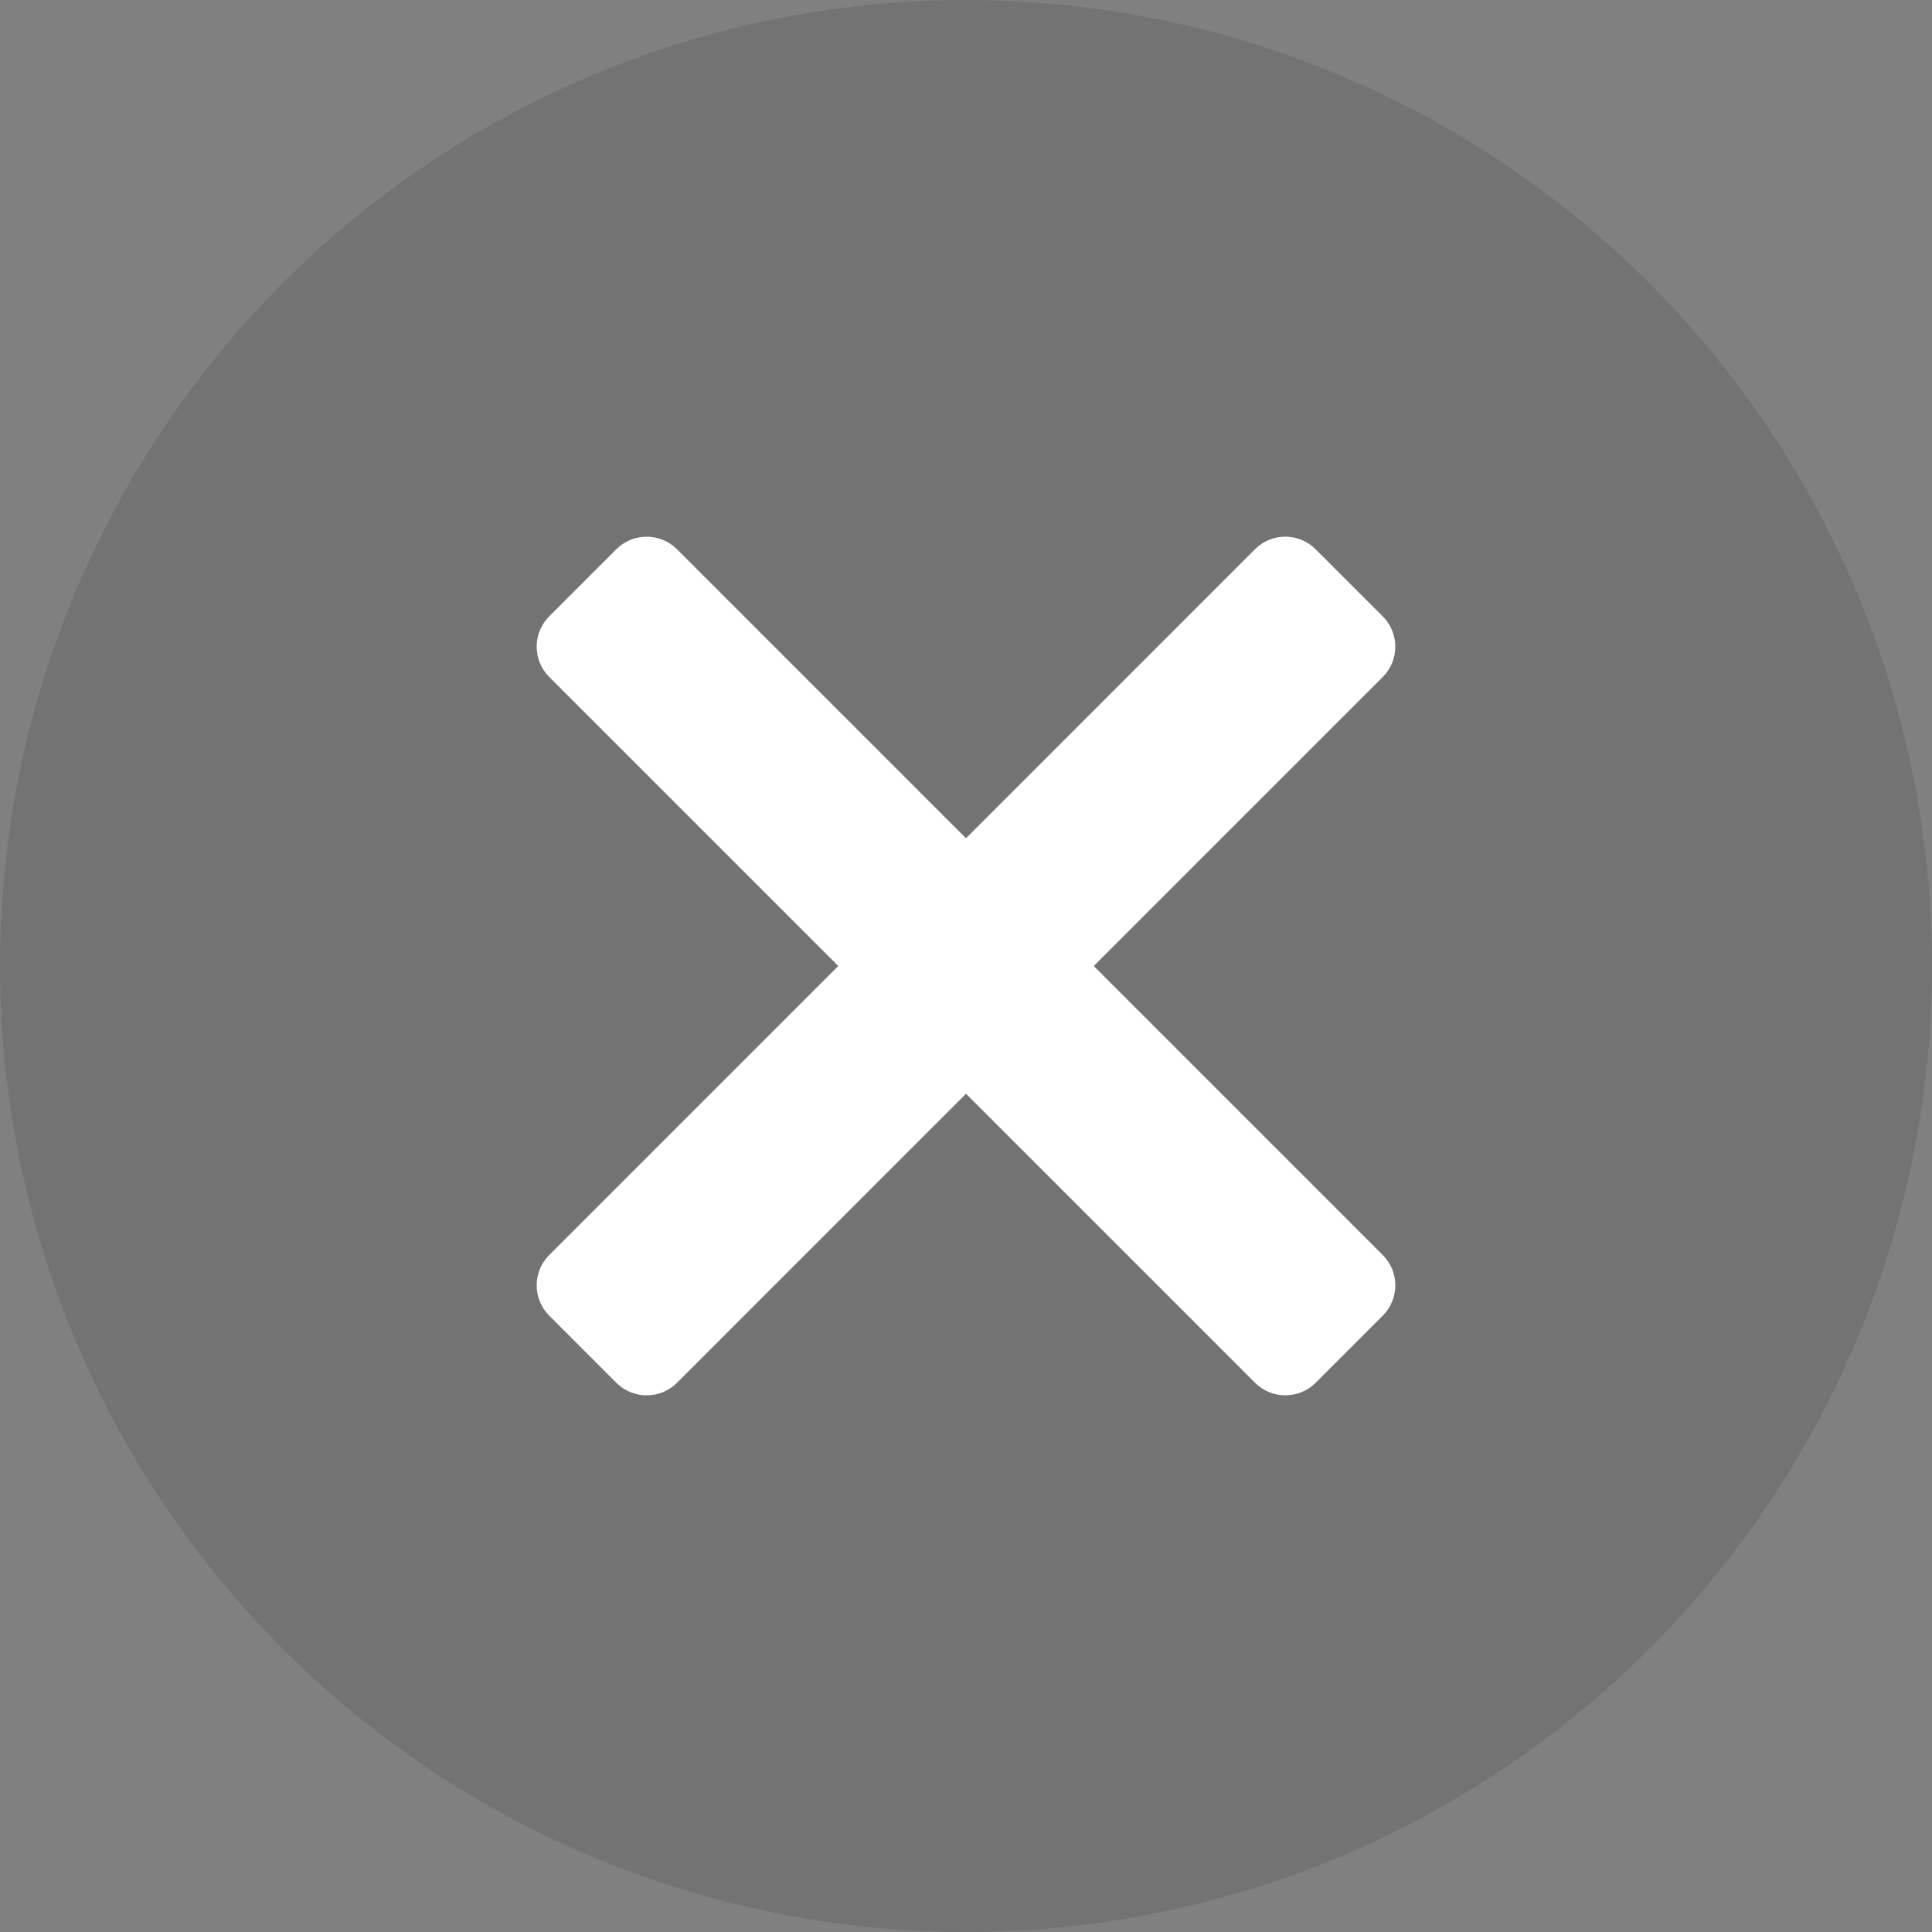 <svg width="36" height="36" viewBox="0 0 36 36" fill="none" xmlns="http://www.w3.org/2000/svg">
<rect x="0" y="0" width="36" height="36" fill="#808080" stroke="none"/>
<circle cx="18" cy="18" r="18" fill="black" fill-opacity="0.1"/>
<path d="M20.38 18L25.766 12.614C26.077 12.303 26.077 11.797 25.766 11.485L24.514 10.234C24.203 9.922 23.697 9.922 23.385 10.234L18 15.62L12.614 10.234C12.302 9.923 11.797 9.923 11.485 10.234L10.234 11.485C9.922 11.797 9.922 12.302 10.234 12.614L15.62 18L10.234 23.386C9.922 23.698 9.922 24.203 10.234 24.515L11.485 25.767C11.797 26.078 12.302 26.078 12.614 25.767L18 20.38L23.386 25.766C23.697 26.078 24.203 26.078 24.515 25.766L25.766 24.515C26.078 24.203 26.078 23.698 25.766 23.386L20.38 18Z" fill="white"/>
</svg>
